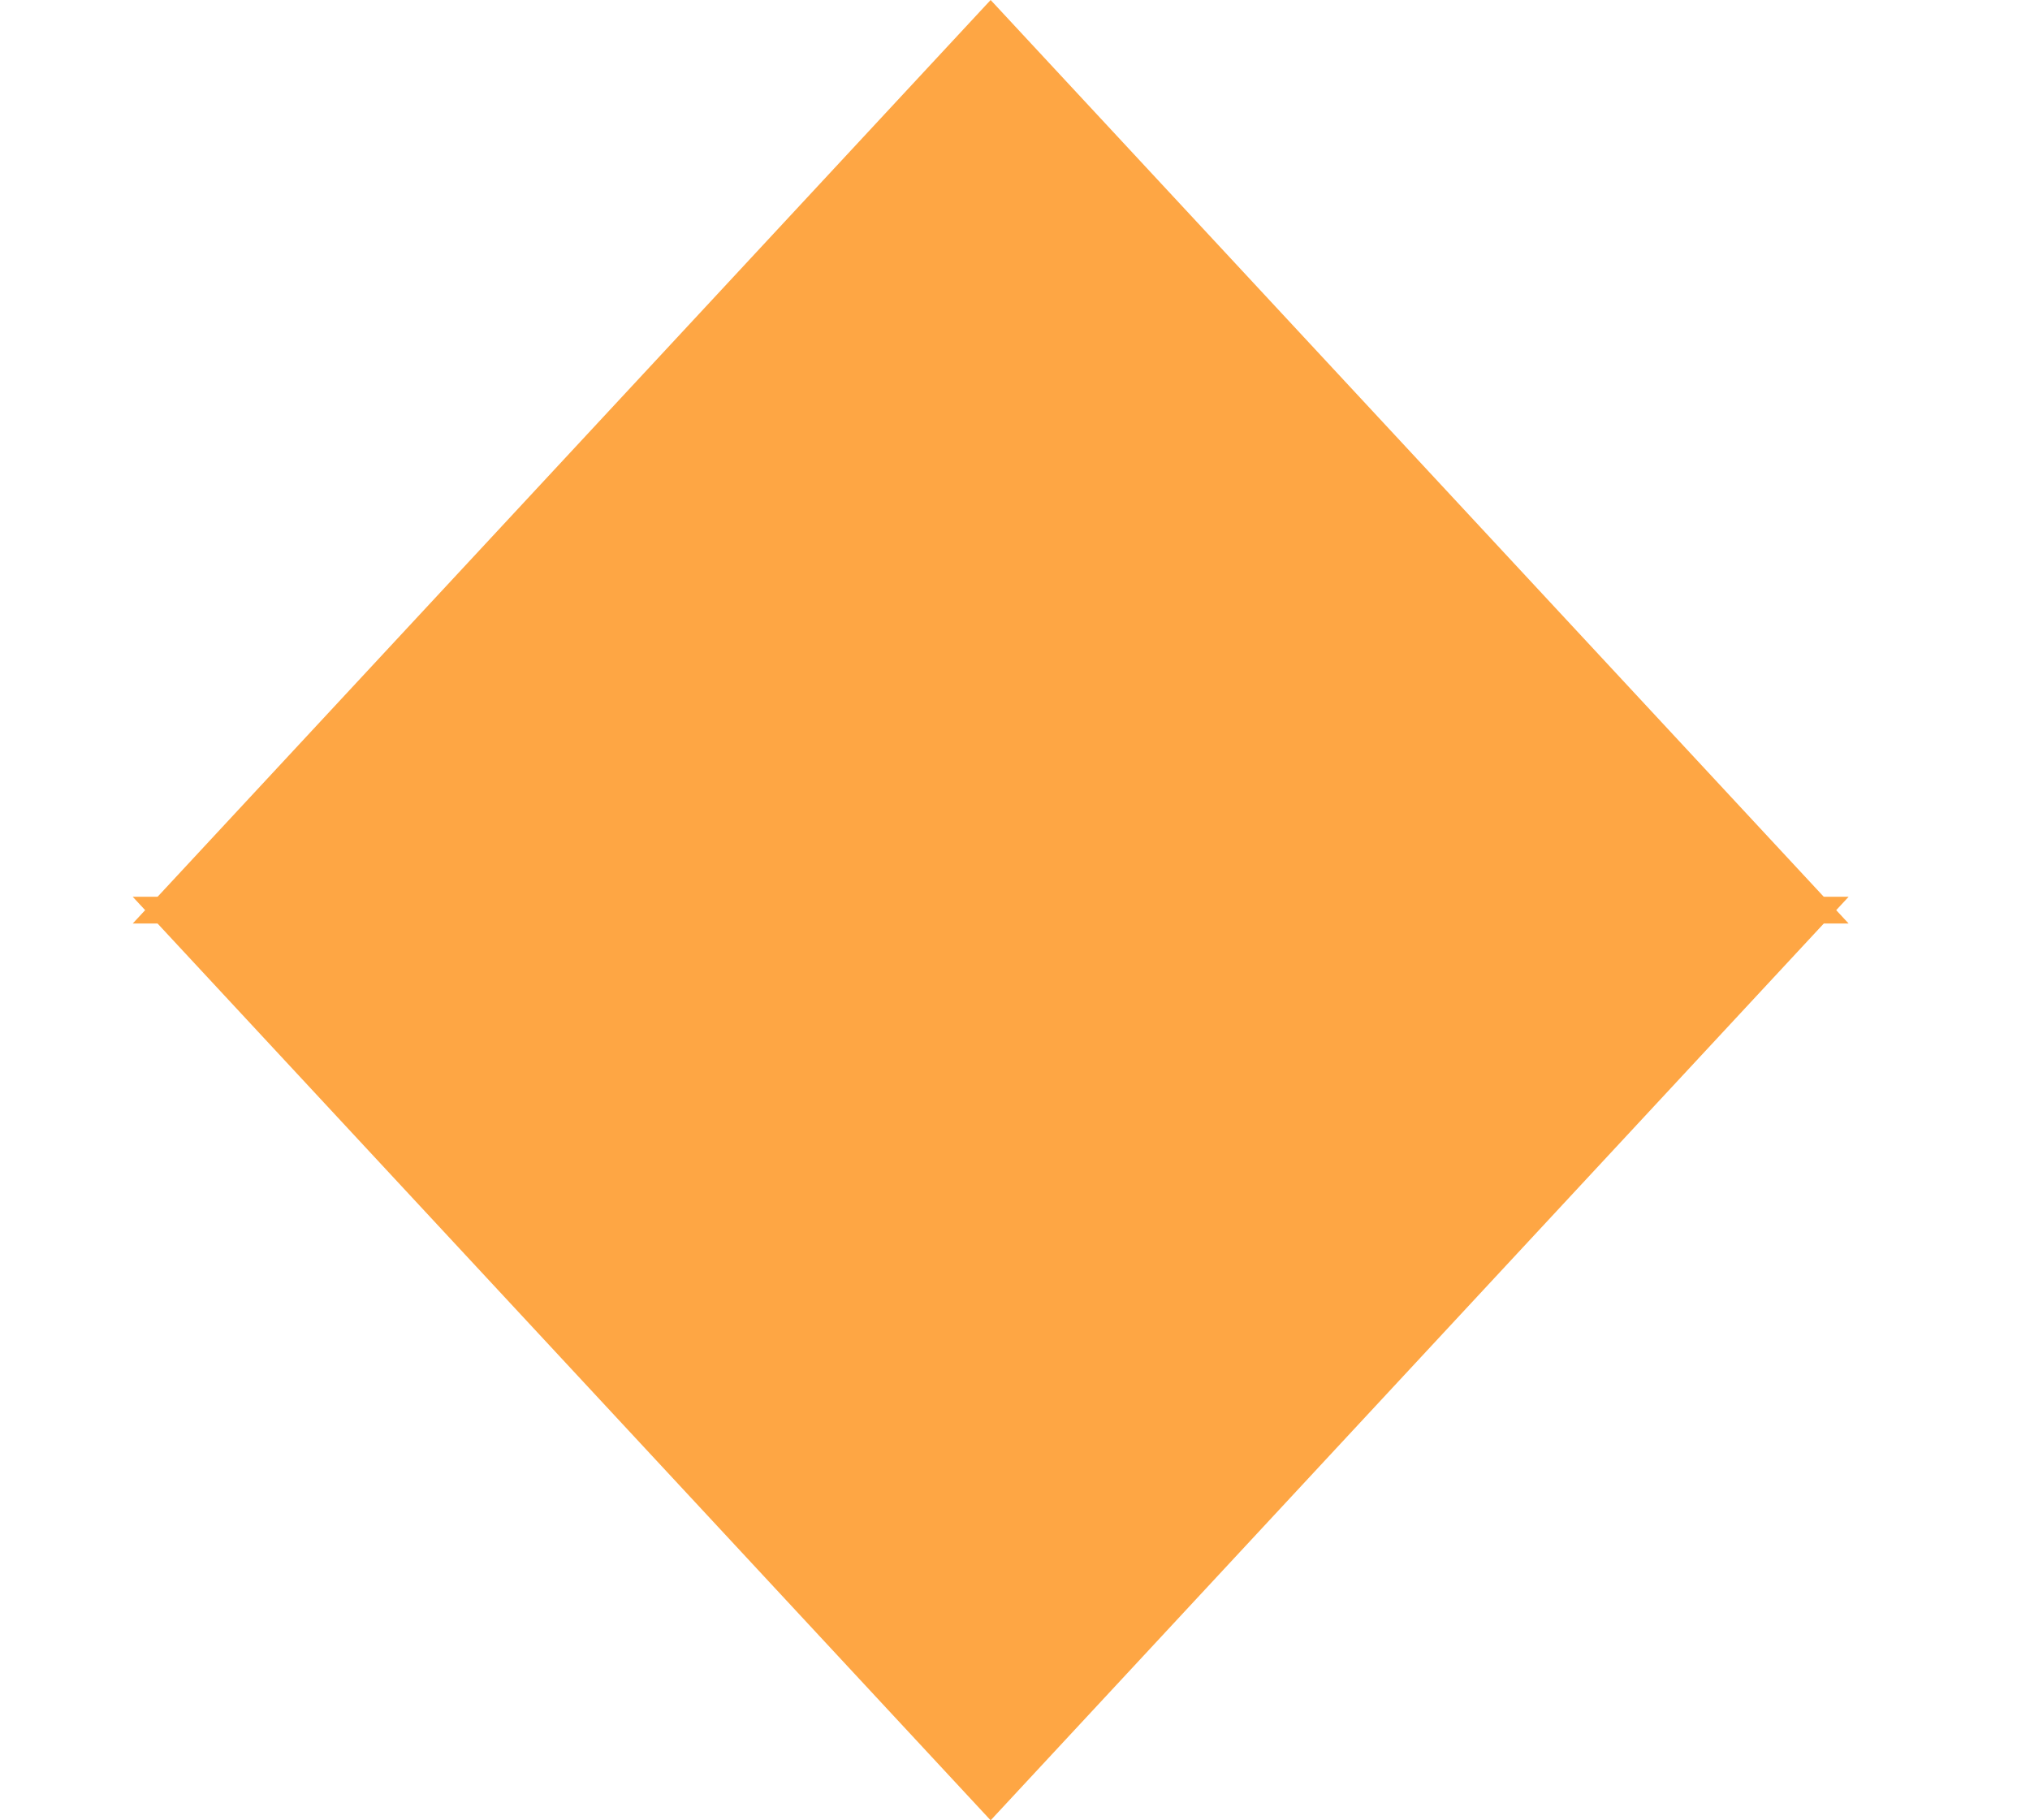 <svg width="29" height="26" viewBox="0 0 29 26" fill="none" xmlns="http://www.w3.org/2000/svg">
<path d="M14.152 26L26.409 12.809H1.896L14.152 26Z" fill="#FEA644"/>
<path d="M14.152 0L26.409 13.191H1.896L14.152 0Z" fill="#FEA644"/>
</svg>
